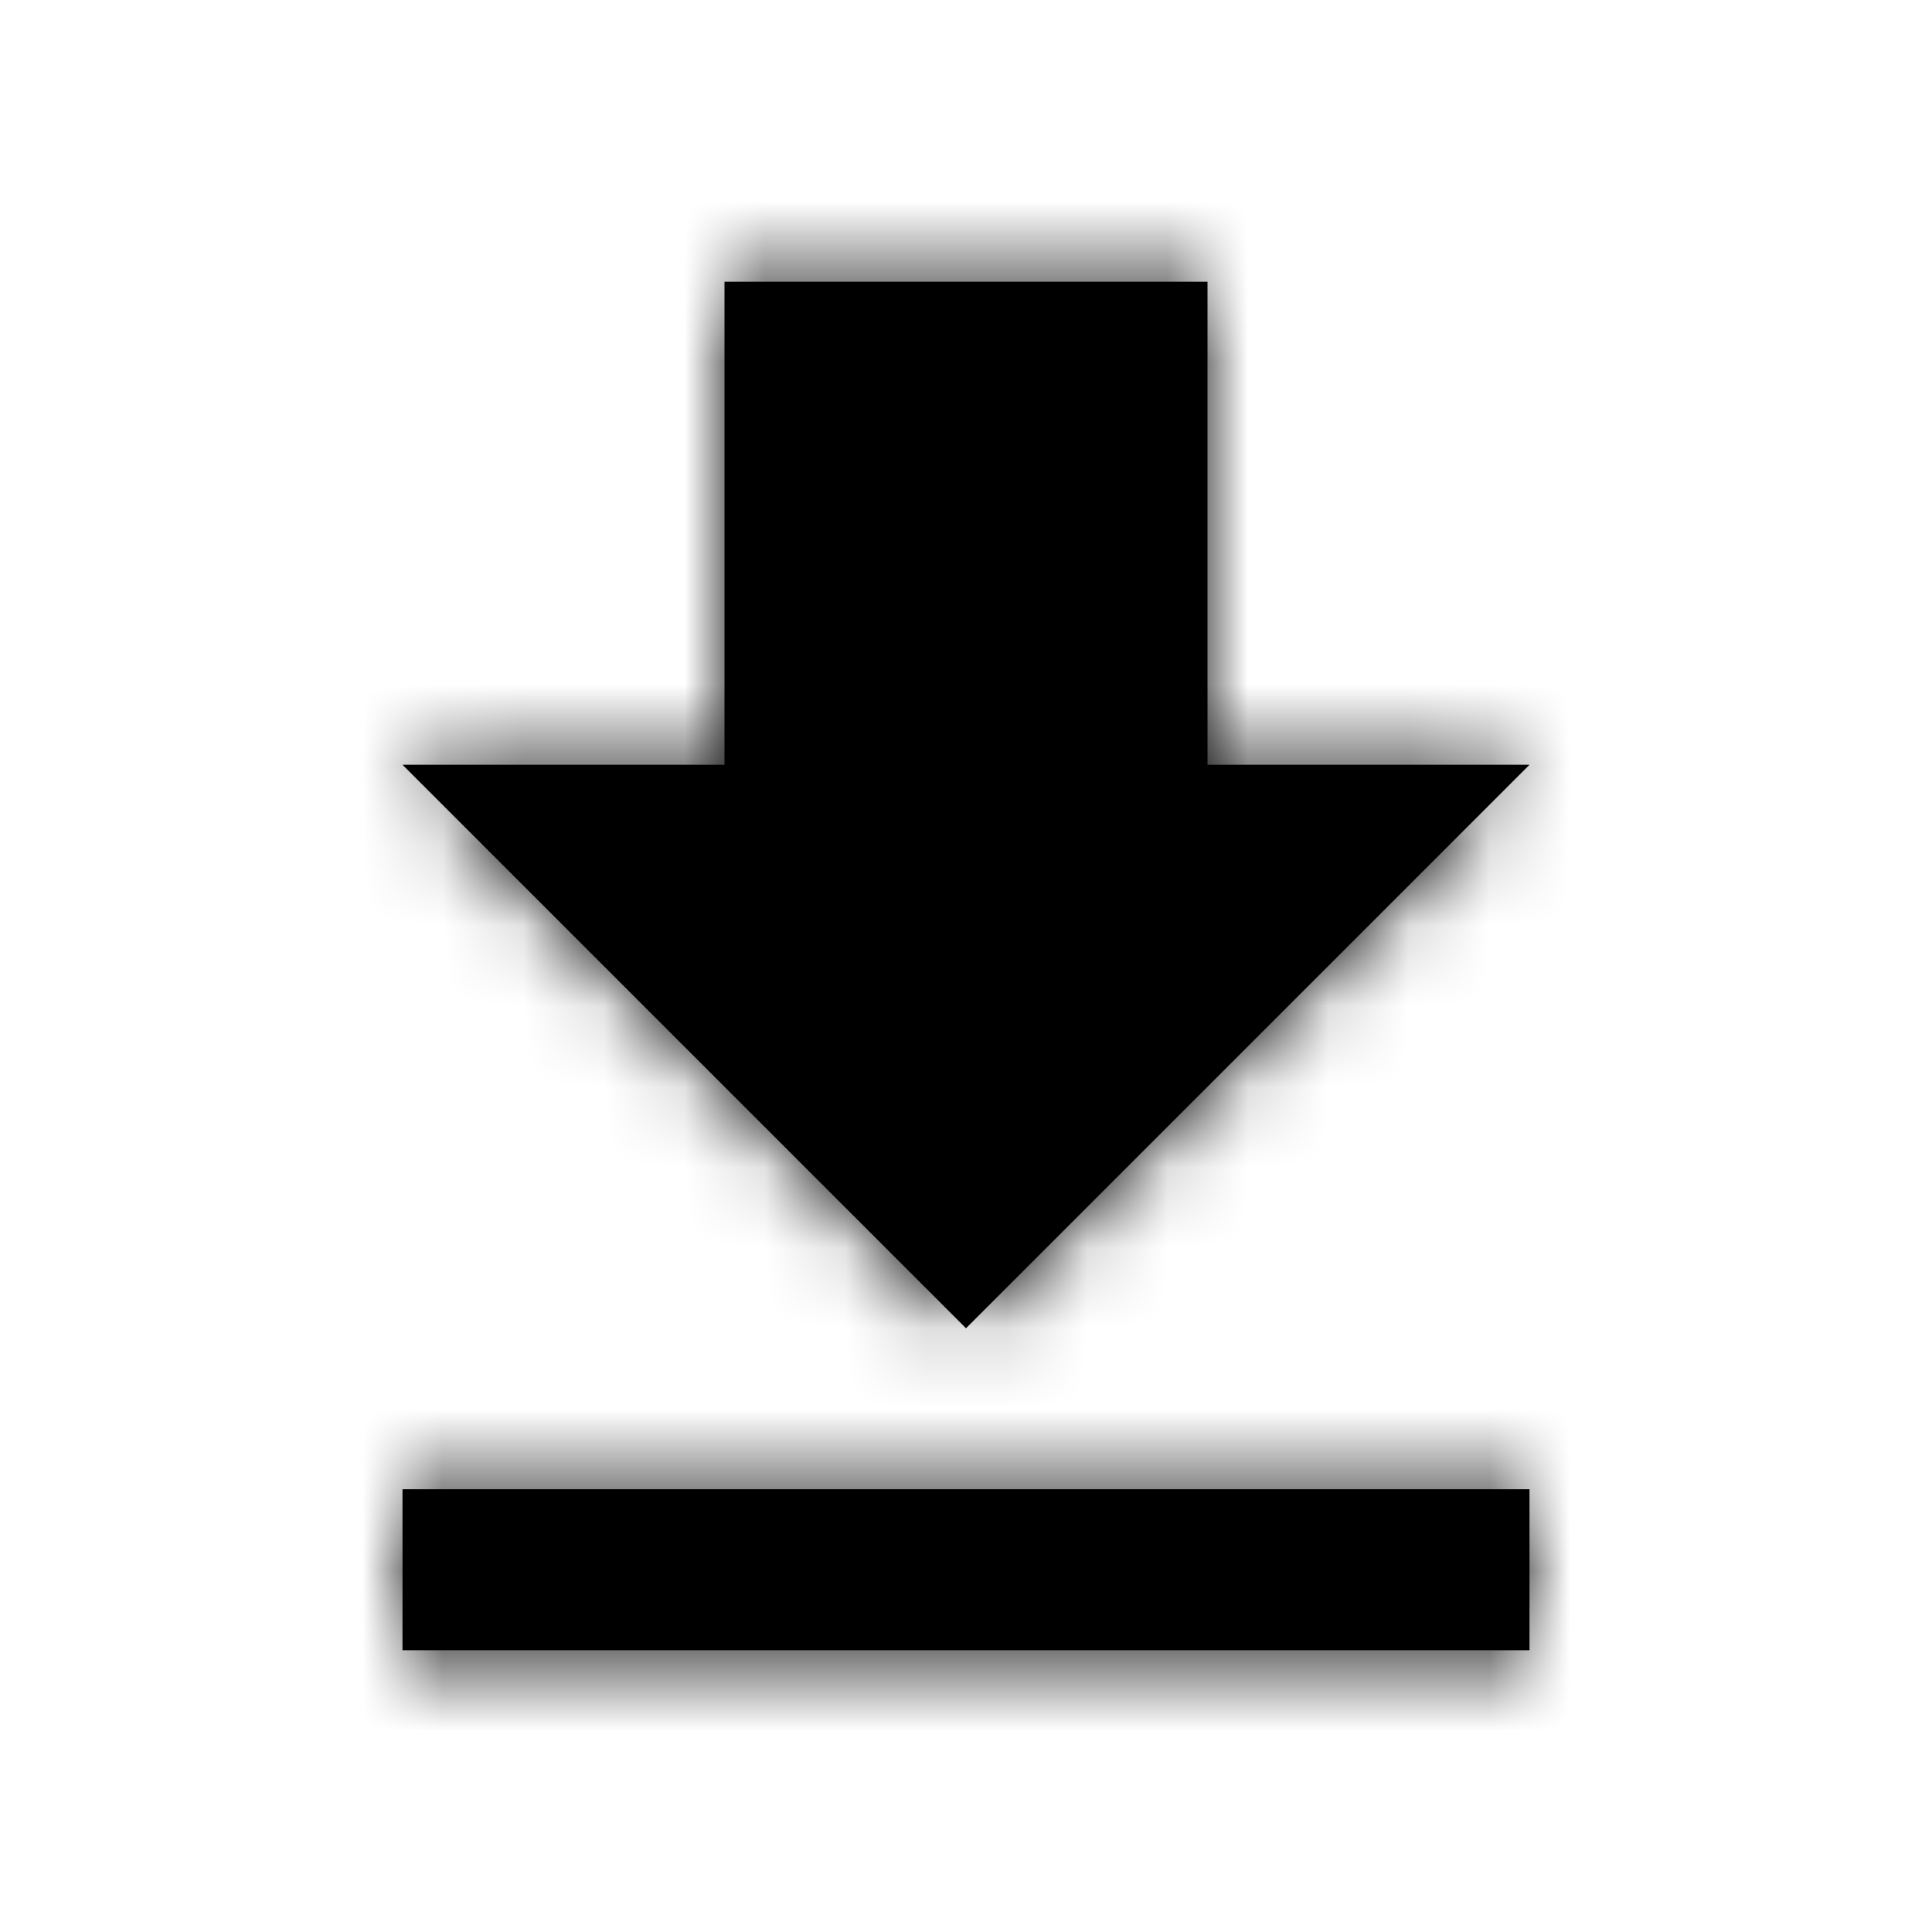 <?xml version="1.0" encoding="UTF-8"?>
<svg width="24px" height="24px" viewBox="0 0 24 24" version="1.1" xmlns="http://www.w3.org/2000/svg" xmlns:xlink="http://www.w3.org/1999/xlink">
    <!-- Generator: sketchtool 62 (101010) - https://sketch.com -->
    <title>44BC375C-1518-4A2E-A968-526F5A937881</title>
    <desc>Created with sketchtool.</desc>
    <defs>
        <path d="M5,20.5 L19,20.5 L19,18.5 L5,18.5 M19,9.5 L15,9.5 L15,3.5 L9,3.5 L9,9.5 L5,9.5 L12,16.5 L19,9.5 Z" id="path-1"></path>
    </defs>
    <g id="Asset-Artboard-Page" stroke="none" stroke-width="1" fill="none" fill-rule="evenodd">
        <g id="Ikon---Last-ned">
            <mask id="mask-2" fill="white">
                <use xlink:href="#path-1"></use>
            </mask>
            <use id="Shape" fill="#000000" fill-rule="nonzero" xlink:href="#path-1"></use>
            <g id="Farge" mask="url(#mask-2)" fill="#000000">
                <rect id="Rectangle" x="0" y="0" width="24" height="24"></rect>
            </g>
        </g>
    </g>
</svg>